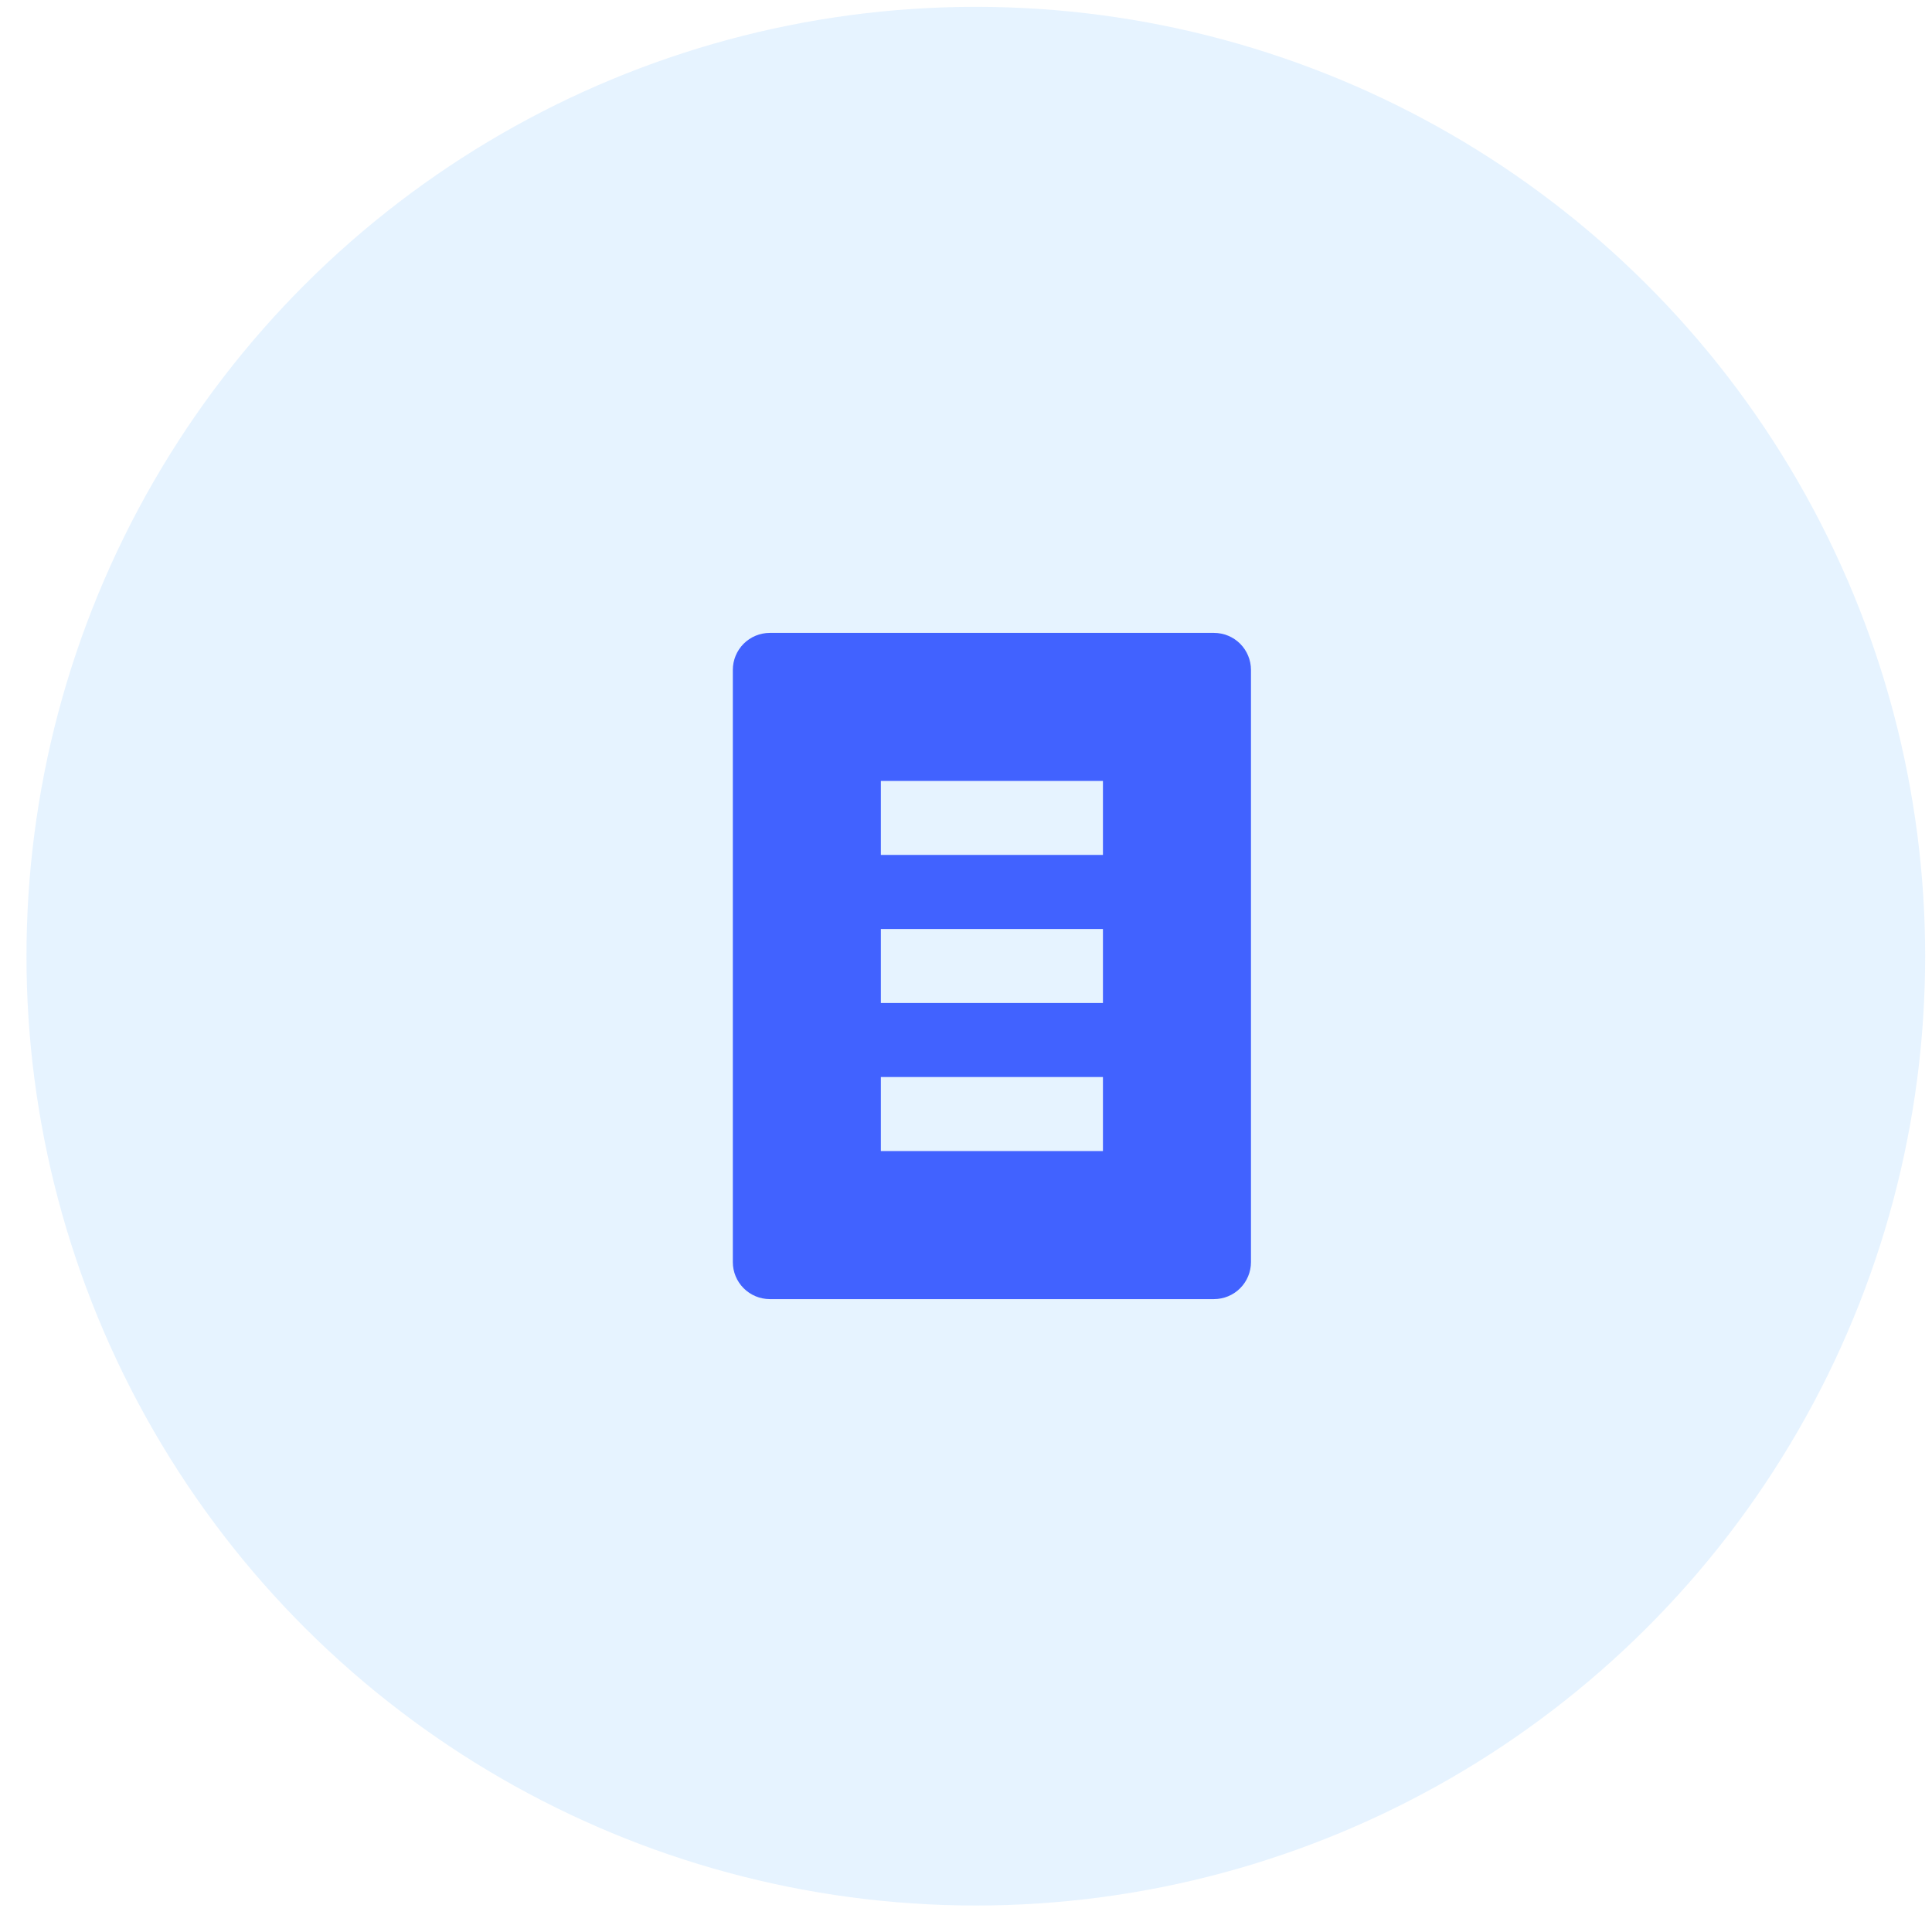 <svg width="58" height="58" viewBox="0 0 58 58" fill="none" xmlns="http://www.w3.org/2000/svg">
<circle r="28.5" transform="matrix(-4.37114e-08 -1 -1 4.37114e-08 29.295 28.705)" fill="#0082FF" fill-opacity="0.1"/>
<path fill-rule="evenodd" clip-rule="evenodd" d="M36.444 19H23.111C22.816 19 22.534 19.117 22.325 19.325C22.117 19.534 22 19.816 22 20.111V37.889C22 38.184 22.117 38.466 22.325 38.674C22.534 38.883 22.816 39 23.111 39H36.444C36.739 39 37.022 38.883 37.23 38.674C37.438 38.466 37.555 38.184 37.555 37.889V20.111C37.555 19.816 37.438 19.534 37.23 19.325C37.022 19.117 36.739 19 36.444 19ZM33.111 34.555H26.444V32.333H33.111V34.555ZM33.111 30.111H26.444V27.889H33.111V30.111ZM33.111 25.666H26.444V23.444H33.111V25.666Z" fill="#4162FF"/>
</svg>
